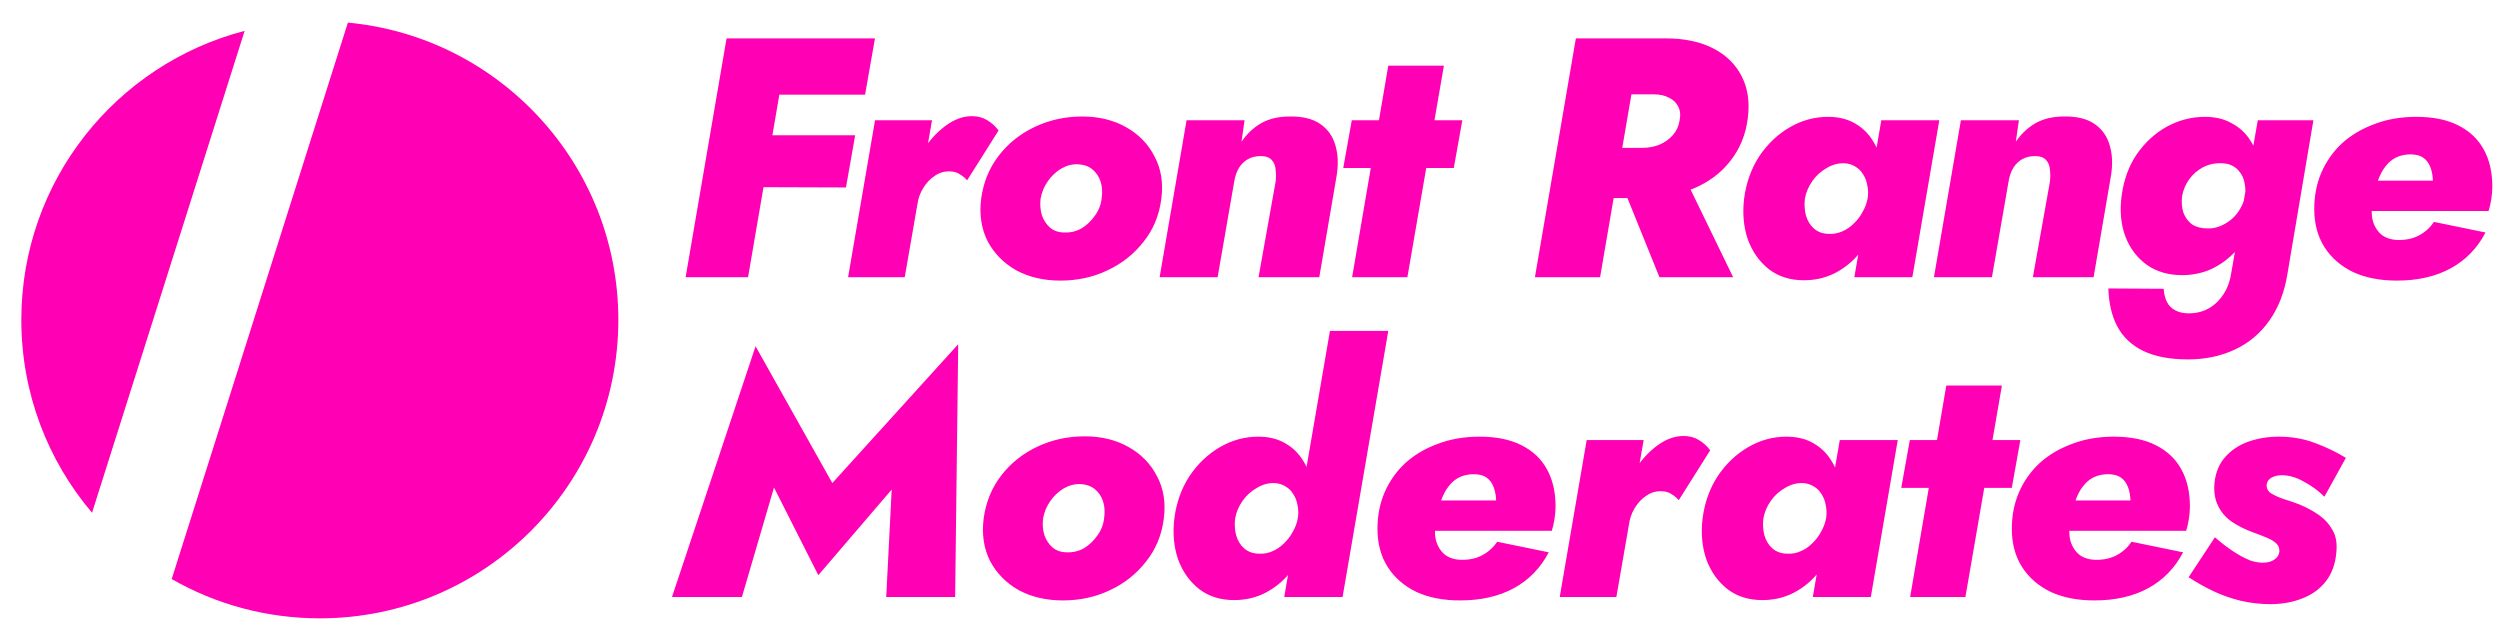 <svg width="469" height="120" viewBox="0 0 469 120" fill="none" xmlns="http://www.w3.org/2000/svg">
<path d="M142.64 17.76L144.496 7.2H164.144L162.288 17.76H142.64ZM139.696 35.104L141.424 25.376H160.432L158.704 35.168L139.696 35.104ZM136.304 7.2H148.016L140.336 52H128.624L136.304 7.2ZM174.847 22.56L169.727 52H159.103L164.159 22.56H174.847ZM181.439 33.824C181.012 33.355 180.543 32.971 180.031 32.672C179.519 32.331 178.9 32.16 178.175 32.16C177.151 32.117 176.212 32.395 175.359 32.992C174.505 33.547 173.78 34.315 173.183 35.296C172.585 36.277 172.223 37.323 172.095 38.432L170.879 34.016C171.263 31.968 172.031 30.027 173.183 28.192C174.377 26.315 175.785 24.779 177.407 23.584C179.028 22.389 180.671 21.792 182.335 21.792C183.444 21.792 184.404 22.048 185.215 22.56C186.068 23.072 186.772 23.712 187.327 24.48L181.439 33.824ZM184.076 37.216C184.502 34.144 185.612 31.456 187.404 29.152C189.196 26.848 191.457 25.056 194.188 23.776C196.918 22.496 199.862 21.856 203.02 21.856C206.134 21.856 208.865 22.517 211.212 23.84C213.601 25.163 215.393 26.997 216.588 29.344C217.825 31.648 218.252 34.293 217.868 37.28C217.484 40.352 216.374 43.04 214.54 45.344C212.748 47.648 210.486 49.44 207.756 50.72C205.068 52 202.124 52.64 198.924 52.64C195.809 52.64 193.057 52 190.668 50.72C188.321 49.397 186.529 47.584 185.292 45.28C184.097 42.933 183.692 40.245 184.076 37.216ZM195.212 37.28C195.084 38.389 195.169 39.435 195.468 40.416C195.809 41.355 196.321 42.123 197.004 42.72C197.729 43.317 198.625 43.616 199.692 43.616C200.844 43.659 201.91 43.403 202.892 42.848C203.873 42.251 204.705 41.461 205.388 40.48C206.113 39.499 206.54 38.411 206.668 37.216C206.838 36.064 206.774 35.019 206.476 34.08C206.177 33.141 205.665 32.373 204.94 31.776C204.214 31.179 203.297 30.859 202.188 30.816C201.121 30.773 200.076 31.051 199.052 31.648C198.07 32.245 197.238 33.035 196.556 34.016C195.873 34.997 195.425 36.085 195.212 37.28ZM239.305 34.08C239.39 33.269 239.39 32.523 239.305 31.84C239.262 31.115 239.028 30.517 238.601 30.048C238.174 29.536 237.47 29.28 236.489 29.28C235.593 29.28 234.804 29.472 234.121 29.856C233.438 30.24 232.884 30.773 232.457 31.456C232.03 32.139 231.732 32.971 231.561 33.952L228.425 52H217.545L222.601 22.56H233.481L232.905 26.592C233.886 25.141 235.102 23.989 236.553 23.136C238.046 22.283 239.838 21.856 241.929 21.856C244.361 21.813 246.281 22.283 247.689 23.264C249.097 24.245 250.036 25.568 250.505 27.232C251.017 28.896 251.102 30.795 250.761 32.928L247.497 52H236.105L239.305 34.08ZM253.594 22.56H274.33L272.73 31.52H251.994L253.594 22.56ZM260.442 12.32H270.874L264.026 52H253.658L260.442 12.32ZM303.312 32.224H315.536L325.136 52H311.312L303.312 32.224ZM295.632 7.2H307.856L300.175 52H287.951L295.632 7.2ZM301.583 17.696L303.312 7.2H312.464C315.962 7.2 318.928 7.819 321.36 9.056C323.792 10.293 325.583 12.043 326.736 14.304C327.888 16.523 328.272 19.147 327.888 22.176C327.504 25.248 326.416 27.915 324.624 30.176C322.874 32.437 320.57 34.165 317.712 35.36C314.896 36.555 311.674 37.152 308.048 37.152H298.127L299.856 27.744H307.983C309.178 27.744 310.266 27.552 311.248 27.168C312.272 26.741 313.125 26.144 313.808 25.376C314.49 24.608 314.917 23.691 315.088 22.624C315.301 21.6 315.216 20.725 314.832 20C314.49 19.275 313.914 18.72 313.104 18.336C312.336 17.909 311.376 17.696 310.224 17.696H301.583ZM352.932 22.56H363.812L358.756 52H347.876L352.932 22.56ZM327.204 37.216C327.588 34.272 328.527 31.648 330.02 29.344C331.556 27.04 333.455 25.227 335.716 23.904C337.977 22.581 340.388 21.92 342.948 21.92C344.953 21.92 346.66 22.347 348.068 23.2C349.476 24.011 350.607 25.141 351.46 26.592C352.313 28 352.868 29.643 353.124 31.52C353.423 33.355 353.444 35.275 353.188 37.28C352.932 39.371 352.377 41.355 351.524 43.232C350.671 45.067 349.604 46.688 348.324 48.096C347.044 49.504 345.551 50.613 343.844 51.424C342.18 52.192 340.367 52.576 338.404 52.576C335.844 52.576 333.668 51.893 331.876 50.528C330.084 49.12 328.761 47.264 327.908 44.96C327.097 42.613 326.863 40.032 327.204 37.216ZM338.596 37.28C338.468 38.347 338.532 39.392 338.788 40.416C339.087 41.44 339.599 42.272 340.324 42.912C341.092 43.552 342.031 43.872 343.14 43.872C343.993 43.915 344.804 43.765 345.572 43.424C346.383 43.083 347.108 42.592 347.748 41.952C348.431 41.312 348.985 40.587 349.412 39.776C349.881 38.965 350.201 38.112 350.372 37.216C350.5 36.363 350.479 35.552 350.308 34.784C350.18 34.016 349.924 33.333 349.54 32.736C349.156 32.096 348.665 31.605 348.068 31.264C347.471 30.88 346.788 30.667 346.02 30.624C344.868 30.581 343.759 30.88 342.692 31.52C341.625 32.117 340.729 32.928 340.004 33.952C339.279 34.976 338.809 36.085 338.596 37.28ZM384.568 34.08C384.653 33.269 384.653 32.523 384.568 31.84C384.525 31.115 384.29 30.517 383.864 30.048C383.437 29.536 382.733 29.28 381.752 29.28C380.856 29.28 380.066 29.472 379.384 29.856C378.701 30.24 378.146 30.773 377.72 31.456C377.293 32.139 376.994 32.971 376.824 33.952L373.688 52H362.808L367.864 22.56H378.744L378.168 26.592C379.149 25.141 380.365 23.989 381.816 23.136C383.309 22.283 385.101 21.856 387.192 21.856C389.624 21.813 391.544 22.283 392.952 23.264C394.36 24.245 395.298 25.568 395.768 27.232C396.28 28.896 396.365 30.795 396.024 32.928L392.76 52H381.368L384.568 34.08ZM395.528 54.112L405.896 54.176C405.982 55.2 406.195 56.032 406.536 56.672C406.878 57.355 407.39 57.867 408.072 58.208C408.755 58.592 409.608 58.784 410.632 58.784C412.04 58.784 413.299 58.464 414.408 57.824C415.518 57.184 416.435 56.288 417.16 55.136C417.886 54.027 418.355 52.747 418.568 51.296L423.56 22.56H433.992L429.128 51.36C428.574 54.816 427.443 57.739 425.736 60.128C424.072 62.517 421.918 64.331 419.272 65.568C416.67 66.805 413.726 67.424 410.44 67.424C407.07 67.424 404.275 66.891 402.056 65.824C399.88 64.757 398.259 63.221 397.192 61.216C396.168 59.253 395.614 56.885 395.528 54.112ZM398.024 36.704C398.408 33.76 399.347 31.179 400.84 28.96C402.376 26.741 404.254 25.013 406.472 23.776C408.734 22.539 411.123 21.92 413.64 21.92C415.603 21.92 417.288 22.325 418.696 23.136C420.147 23.904 421.299 24.971 422.152 26.336C423.048 27.701 423.646 29.28 423.944 31.072C424.243 32.821 424.264 34.72 424.008 36.768C423.752 38.859 423.198 40.821 422.344 42.656C421.491 44.448 420.424 46.027 419.144 47.392C417.864 48.715 416.392 49.76 414.728 50.528C413.064 51.253 411.272 51.616 409.352 51.616C406.792 51.616 404.595 50.976 402.76 49.696C400.926 48.373 399.582 46.603 398.728 44.384C397.875 42.123 397.64 39.563 398.024 36.704ZM409.352 36.832C409.224 37.941 409.31 38.965 409.608 39.904C409.95 40.8 410.483 41.525 411.208 42.08C411.976 42.592 412.936 42.848 414.088 42.848C414.856 42.891 415.624 42.763 416.392 42.464C417.16 42.165 417.886 41.739 418.568 41.184C419.251 40.629 419.806 39.968 420.232 39.2C420.702 38.432 421.022 37.6 421.192 36.704C421.278 35.808 421.235 34.997 421.064 34.272C420.936 33.547 420.659 32.907 420.232 32.352C419.848 31.797 419.358 31.371 418.76 31.072C418.163 30.773 417.48 30.624 416.712 30.624C415.475 30.581 414.323 30.837 413.256 31.392C412.232 31.947 411.379 32.693 410.696 33.632C410.014 34.571 409.566 35.637 409.352 36.832ZM449.641 52.64C446.484 52.64 443.753 52.107 441.449 51.04C439.145 49.931 437.353 48.373 436.073 46.368C434.793 44.363 434.153 41.973 434.153 39.2C434.153 36.725 434.601 34.443 435.497 32.352C436.436 30.219 437.737 28.384 439.401 26.848C441.108 25.312 443.135 24.117 445.481 23.264C447.828 22.368 450.431 21.92 453.289 21.92C456.447 21.92 459.071 22.453 461.161 23.52C463.295 24.587 464.895 26.101 465.961 28.064C467.028 29.984 467.561 32.309 467.561 35.04C467.561 35.765 467.497 36.533 467.369 37.344C467.241 38.155 467.071 38.901 466.857 39.584H439.529V33.888H457.897L455.529 36.832C455.785 36.448 455.999 36.021 456.169 35.552C456.34 35.083 456.425 34.677 456.425 34.336C456.425 33.227 456.276 32.267 455.977 31.456C455.679 30.645 455.231 30.027 454.633 29.6C454.036 29.173 453.225 28.96 452.201 28.96C451.22 28.96 450.324 29.152 449.513 29.536C448.745 29.92 448.084 30.475 447.529 31.2C446.975 31.883 446.505 32.757 446.121 33.824C445.737 34.891 445.417 36.149 445.161 37.6C444.863 39.051 444.863 40.352 445.161 41.504C445.503 42.613 446.079 43.488 446.889 44.128C447.743 44.725 448.788 45.024 450.025 45.024C451.519 45.024 452.799 44.725 453.865 44.128C454.975 43.531 455.892 42.699 456.617 41.632L466.281 43.616C464.745 46.56 462.569 48.8 459.753 50.336C456.937 51.872 453.567 52.64 449.641 52.64ZM145.2 91.456L139.184 112H126.064L141.744 64.96L156.144 90.624L179.76 64.576L179.184 112H166.256L167.28 91.84L153.52 107.904L145.2 91.456ZM184.541 97.216C184.967 94.144 186.077 91.456 187.869 89.152C189.661 86.848 191.922 85.056 194.653 83.776C197.383 82.496 200.327 81.856 203.485 81.856C206.599 81.856 209.33 82.517 211.677 83.84C214.066 85.163 215.858 86.997 217.053 89.344C218.29 91.648 218.717 94.293 218.333 97.28C217.949 100.352 216.839 103.04 215.005 105.344C213.213 107.648 210.951 109.44 208.221 110.72C205.533 112 202.589 112.64 199.389 112.64C196.274 112.64 193.522 112 191.133 110.72C188.786 109.397 186.994 107.584 185.757 105.28C184.562 102.933 184.157 100.245 184.541 97.216ZM195.677 97.28C195.549 98.389 195.634 99.435 195.933 100.416C196.274 101.355 196.786 102.123 197.469 102.72C198.194 103.317 199.09 103.616 200.157 103.616C201.309 103.659 202.375 103.403 203.357 102.848C204.338 102.251 205.17 101.461 205.853 100.48C206.578 99.499 207.005 98.411 207.133 97.216C207.303 96.064 207.239 95.019 206.941 94.08C206.642 93.141 206.13 92.373 205.405 91.776C204.679 91.179 203.762 90.859 202.653 90.816C201.586 90.773 200.541 91.051 199.517 91.648C198.535 92.245 197.703 93.035 197.021 94.016C196.338 94.997 195.89 96.085 195.677 97.28ZM249.498 62.08H260.442L251.866 112H240.922L249.498 62.08ZM220.314 97.216C220.698 94.272 221.637 91.648 223.13 89.344C224.666 87.04 226.565 85.227 228.826 83.904C231.087 82.581 233.498 81.92 236.058 81.92C238.063 81.92 239.77 82.347 241.178 83.2C242.586 84.011 243.717 85.141 244.57 86.592C245.423 88 245.978 89.643 246.234 91.52C246.533 93.355 246.554 95.275 246.298 97.28C246.042 99.371 245.487 101.355 244.634 103.232C243.781 105.067 242.714 106.688 241.434 108.096C240.154 109.504 238.661 110.613 236.954 111.424C235.29 112.192 233.477 112.576 231.514 112.576C228.954 112.576 226.778 111.893 224.986 110.528C223.194 109.12 221.871 107.264 221.018 104.96C220.207 102.613 219.973 100.032 220.314 97.216ZM231.706 97.28C231.578 98.347 231.642 99.392 231.898 100.416C232.197 101.44 232.709 102.272 233.434 102.912C234.202 103.552 235.141 103.872 236.25 103.872C237.103 103.915 237.914 103.765 238.682 103.424C239.493 103.083 240.218 102.592 240.858 101.952C241.541 101.312 242.095 100.587 242.522 99.776C242.991 98.965 243.311 98.112 243.482 97.216C243.61 96.363 243.589 95.552 243.418 94.784C243.29 94.016 243.034 93.333 242.65 92.736C242.266 92.096 241.775 91.605 241.178 91.264C240.581 90.88 239.898 90.667 239.13 90.624C237.978 90.581 236.869 90.88 235.802 91.52C234.735 92.117 233.839 92.928 233.114 93.952C232.389 94.976 231.919 96.085 231.706 97.28ZM273.902 112.64C270.744 112.64 268.014 112.107 265.71 111.04C263.406 109.931 261.614 108.373 260.334 106.368C259.054 104.363 258.414 101.973 258.414 99.2C258.414 96.725 258.862 94.443 259.758 92.352C260.696 90.219 261.998 88.384 263.662 86.848C265.368 85.312 267.395 84.117 269.742 83.264C272.088 82.368 274.691 81.92 277.55 81.92C280.707 81.92 283.331 82.453 285.422 83.52C287.555 84.587 289.155 86.101 290.222 88.064C291.288 89.984 291.822 92.309 291.822 95.04C291.822 95.765 291.758 96.533 291.63 97.344C291.502 98.155 291.331 98.901 291.118 99.584H263.79V93.888H282.158L279.79 96.832C280.046 96.448 280.259 96.021 280.43 95.552C280.6 95.083 280.686 94.677 280.686 94.336C280.686 93.227 280.536 92.267 280.238 91.456C279.939 90.645 279.491 90.027 278.894 89.6C278.296 89.173 277.486 88.96 276.462 88.96C275.48 88.96 274.584 89.152 273.774 89.536C273.006 89.92 272.344 90.475 271.79 91.2C271.235 91.883 270.766 92.757 270.382 93.824C269.998 94.891 269.678 96.149 269.422 97.6C269.123 99.051 269.123 100.352 269.422 101.504C269.763 102.613 270.339 103.488 271.15 104.128C272.003 104.725 273.048 105.024 274.286 105.024C275.779 105.024 277.059 104.725 278.126 104.128C279.235 103.531 280.152 102.699 280.878 101.632L290.542 103.616C289.006 106.56 286.83 108.8 284.014 110.336C281.198 111.872 277.827 112.64 273.902 112.64ZM308.349 82.56L303.229 112H292.605L297.661 82.56H308.349ZM314.941 93.824C314.514 93.355 314.045 92.971 313.533 92.672C313.021 92.331 312.402 92.16 311.677 92.16C310.653 92.117 309.714 92.395 308.861 92.992C308.008 93.547 307.282 94.315 306.685 95.296C306.088 96.277 305.725 97.323 305.597 98.432L304.381 94.016C304.765 91.968 305.533 90.027 306.685 88.192C307.88 86.315 309.288 84.779 310.909 83.584C312.53 82.389 314.173 81.792 315.837 81.792C316.946 81.792 317.906 82.048 318.717 82.56C319.57 83.072 320.274 83.712 320.829 84.48L314.941 93.824ZM345.14 82.56H356.02L350.964 112H340.084L345.14 82.56ZM319.412 97.216C319.796 94.272 320.734 91.648 322.228 89.344C323.764 87.04 325.662 85.227 327.924 83.904C330.185 82.581 332.596 81.92 335.156 81.92C337.161 81.92 338.868 82.347 340.276 83.2C341.684 84.011 342.814 85.141 343.668 86.592C344.521 88 345.076 89.643 345.332 91.52C345.63 93.355 345.652 95.275 345.396 97.28C345.14 99.371 344.585 101.355 343.732 103.232C342.878 105.067 341.812 106.688 340.532 108.096C339.252 109.504 337.758 110.613 336.052 111.424C334.388 112.192 332.574 112.576 330.612 112.576C328.052 112.576 325.876 111.893 324.084 110.528C322.292 109.12 320.969 107.264 320.116 104.96C319.305 102.613 319.07 100.032 319.412 97.216ZM330.804 97.28C330.676 98.347 330.74 99.392 330.996 100.416C331.294 101.44 331.806 102.272 332.532 102.912C333.3 103.552 334.238 103.872 335.348 103.872C336.201 103.915 337.012 103.765 337.78 103.424C338.59 103.083 339.316 102.592 339.956 101.952C340.638 101.312 341.193 100.587 341.62 99.776C342.089 98.965 342.409 98.112 342.58 97.216C342.708 96.363 342.686 95.552 342.516 94.784C342.388 94.016 342.132 93.333 341.748 92.736C341.364 92.096 340.873 91.605 340.276 91.264C339.678 90.88 338.996 90.667 338.228 90.624C337.076 90.581 335.966 90.88 334.9 91.52C333.833 92.117 332.937 92.928 332.212 93.952C331.486 94.976 331.017 96.085 330.804 97.28ZM358.279 82.56H379.015L377.415 91.52H356.679L358.279 82.56ZM365.127 72.32H375.559L368.711 112H358.343L365.127 72.32ZM392.906 112.64C389.749 112.64 387.018 112.107 384.714 111.04C382.41 109.931 380.618 108.373 379.338 106.368C378.058 104.363 377.418 101.973 377.418 99.2C377.418 96.725 377.866 94.443 378.762 92.352C379.701 90.219 381.002 88.384 382.666 86.848C384.373 85.312 386.4 84.117 388.746 83.264C391.093 82.368 393.696 81.92 396.554 81.92C399.712 81.92 402.336 82.453 404.426 83.52C406.56 84.587 408.16 86.101 409.226 88.064C410.293 89.984 410.826 92.309 410.826 95.04C410.826 95.765 410.762 96.533 410.634 97.344C410.506 98.155 410.336 98.901 410.122 99.584H382.794V93.888H401.162L398.794 96.832C399.05 96.448 399.264 96.021 399.434 95.552C399.605 95.083 399.69 94.677 399.69 94.336C399.69 93.227 399.541 92.267 399.242 91.456C398.944 90.645 398.496 90.027 397.898 89.6C397.301 89.173 396.49 88.96 395.466 88.96C394.485 88.96 393.589 89.152 392.778 89.536C392.01 89.92 391.349 90.475 390.794 91.2C390.24 91.883 389.77 92.757 389.386 93.824C389.002 94.891 388.682 96.149 388.426 97.6C388.128 99.051 388.128 100.352 388.426 101.504C388.768 102.613 389.344 103.488 390.154 104.128C391.008 104.725 392.053 105.024 393.29 105.024C394.784 105.024 396.064 104.725 397.13 104.128C398.24 103.531 399.157 102.699 399.882 101.632L409.546 103.616C408.01 106.56 405.834 108.8 403.018 110.336C400.202 111.872 396.832 112.64 392.906 112.64ZM415.514 100.8C416.751 101.867 417.925 102.763 419.034 103.488C420.143 104.213 421.189 104.768 422.17 105.152C423.194 105.493 424.133 105.621 424.986 105.536C425.669 105.493 426.266 105.28 426.778 104.896C427.29 104.512 427.567 104.043 427.61 103.488C427.653 102.848 427.461 102.336 427.034 101.952C426.65 101.568 426.053 101.205 425.242 100.864C424.431 100.523 423.493 100.16 422.426 99.776C421.061 99.264 419.802 98.624 418.65 97.856C417.541 97.088 416.687 96.085 416.09 94.848C415.493 93.611 415.279 92.16 415.45 90.496C415.663 88.576 416.325 86.997 417.434 85.76C418.543 84.48 419.973 83.52 421.722 82.88C423.514 82.24 425.434 81.92 427.482 81.92C429.914 81.92 432.154 82.304 434.202 83.072C436.293 83.84 438.255 84.779 440.09 85.888L436.058 93.184C434.949 92.075 433.669 91.136 432.218 90.368C430.81 89.557 429.423 89.152 428.058 89.152C427.333 89.152 426.693 89.301 426.138 89.6C425.626 89.899 425.327 90.304 425.242 90.816C425.157 91.499 425.391 92.053 425.946 92.48C426.543 92.864 427.311 93.227 428.25 93.568C429.231 93.867 430.234 94.208 431.258 94.592C432.623 95.147 433.861 95.808 434.97 96.576C436.079 97.344 436.954 98.304 437.594 99.456C438.234 100.565 438.469 101.952 438.298 103.616C438.127 105.749 437.487 107.541 436.378 108.992C435.311 110.4 433.882 111.467 432.09 112.192C430.341 112.917 428.357 113.301 426.138 113.344C424.09 113.344 422.17 113.131 420.378 112.704C418.586 112.277 416.879 111.68 415.258 110.912C413.637 110.144 412.079 109.269 410.586 108.288L415.514 100.8Z" fill="#FF00B4"/>
<g filter="url(#filter0_d_2_9)">
<path fill-rule="evenodd" clip-rule="evenodd" d="M45.892 1.792C21.794 8.046 4 29.945 4 56C4 69.799 8.991 82.433 17.266 92.194L45.892 1.792ZM32.21 104.629C40.399 109.319 49.886 112 60 112C90.928 112 116 86.928 116 56C116 26.847 93.723 2.897 65.263 0.244L32.21 104.629Z" fill="#FF00B4"/>
</g>
<defs>
<filter id="filter0_d_2_9" x="0" y="0.244" width="120" height="119.756" filterUnits="userSpaceOnUse" color-interpolation-filters="sRGB">
<feFlood flood-opacity="0" result="BackgroundImageFix"/>
<feColorMatrix in="SourceAlpha" type="matrix" values="0 0 0 0 0 0 0 0 0 0 0 0 0 0 0 0 0 0 127 0" result="hardAlpha"/>
<feOffset dy="4"/>
<feGaussianBlur stdDeviation="2"/>
<feComposite in2="hardAlpha" operator="out"/>
<feColorMatrix type="matrix" values="0 0 0 0 0 0 0 0 0 0 0 0 0 0 0 0 0 0 0.25 0"/>
<feBlend mode="normal" in2="BackgroundImageFix" result="effect1_dropShadow_2_9"/>
<feBlend mode="normal" in="SourceGraphic" in2="effect1_dropShadow_2_9" result="shape"/>
</filter>
</defs>
</svg>
